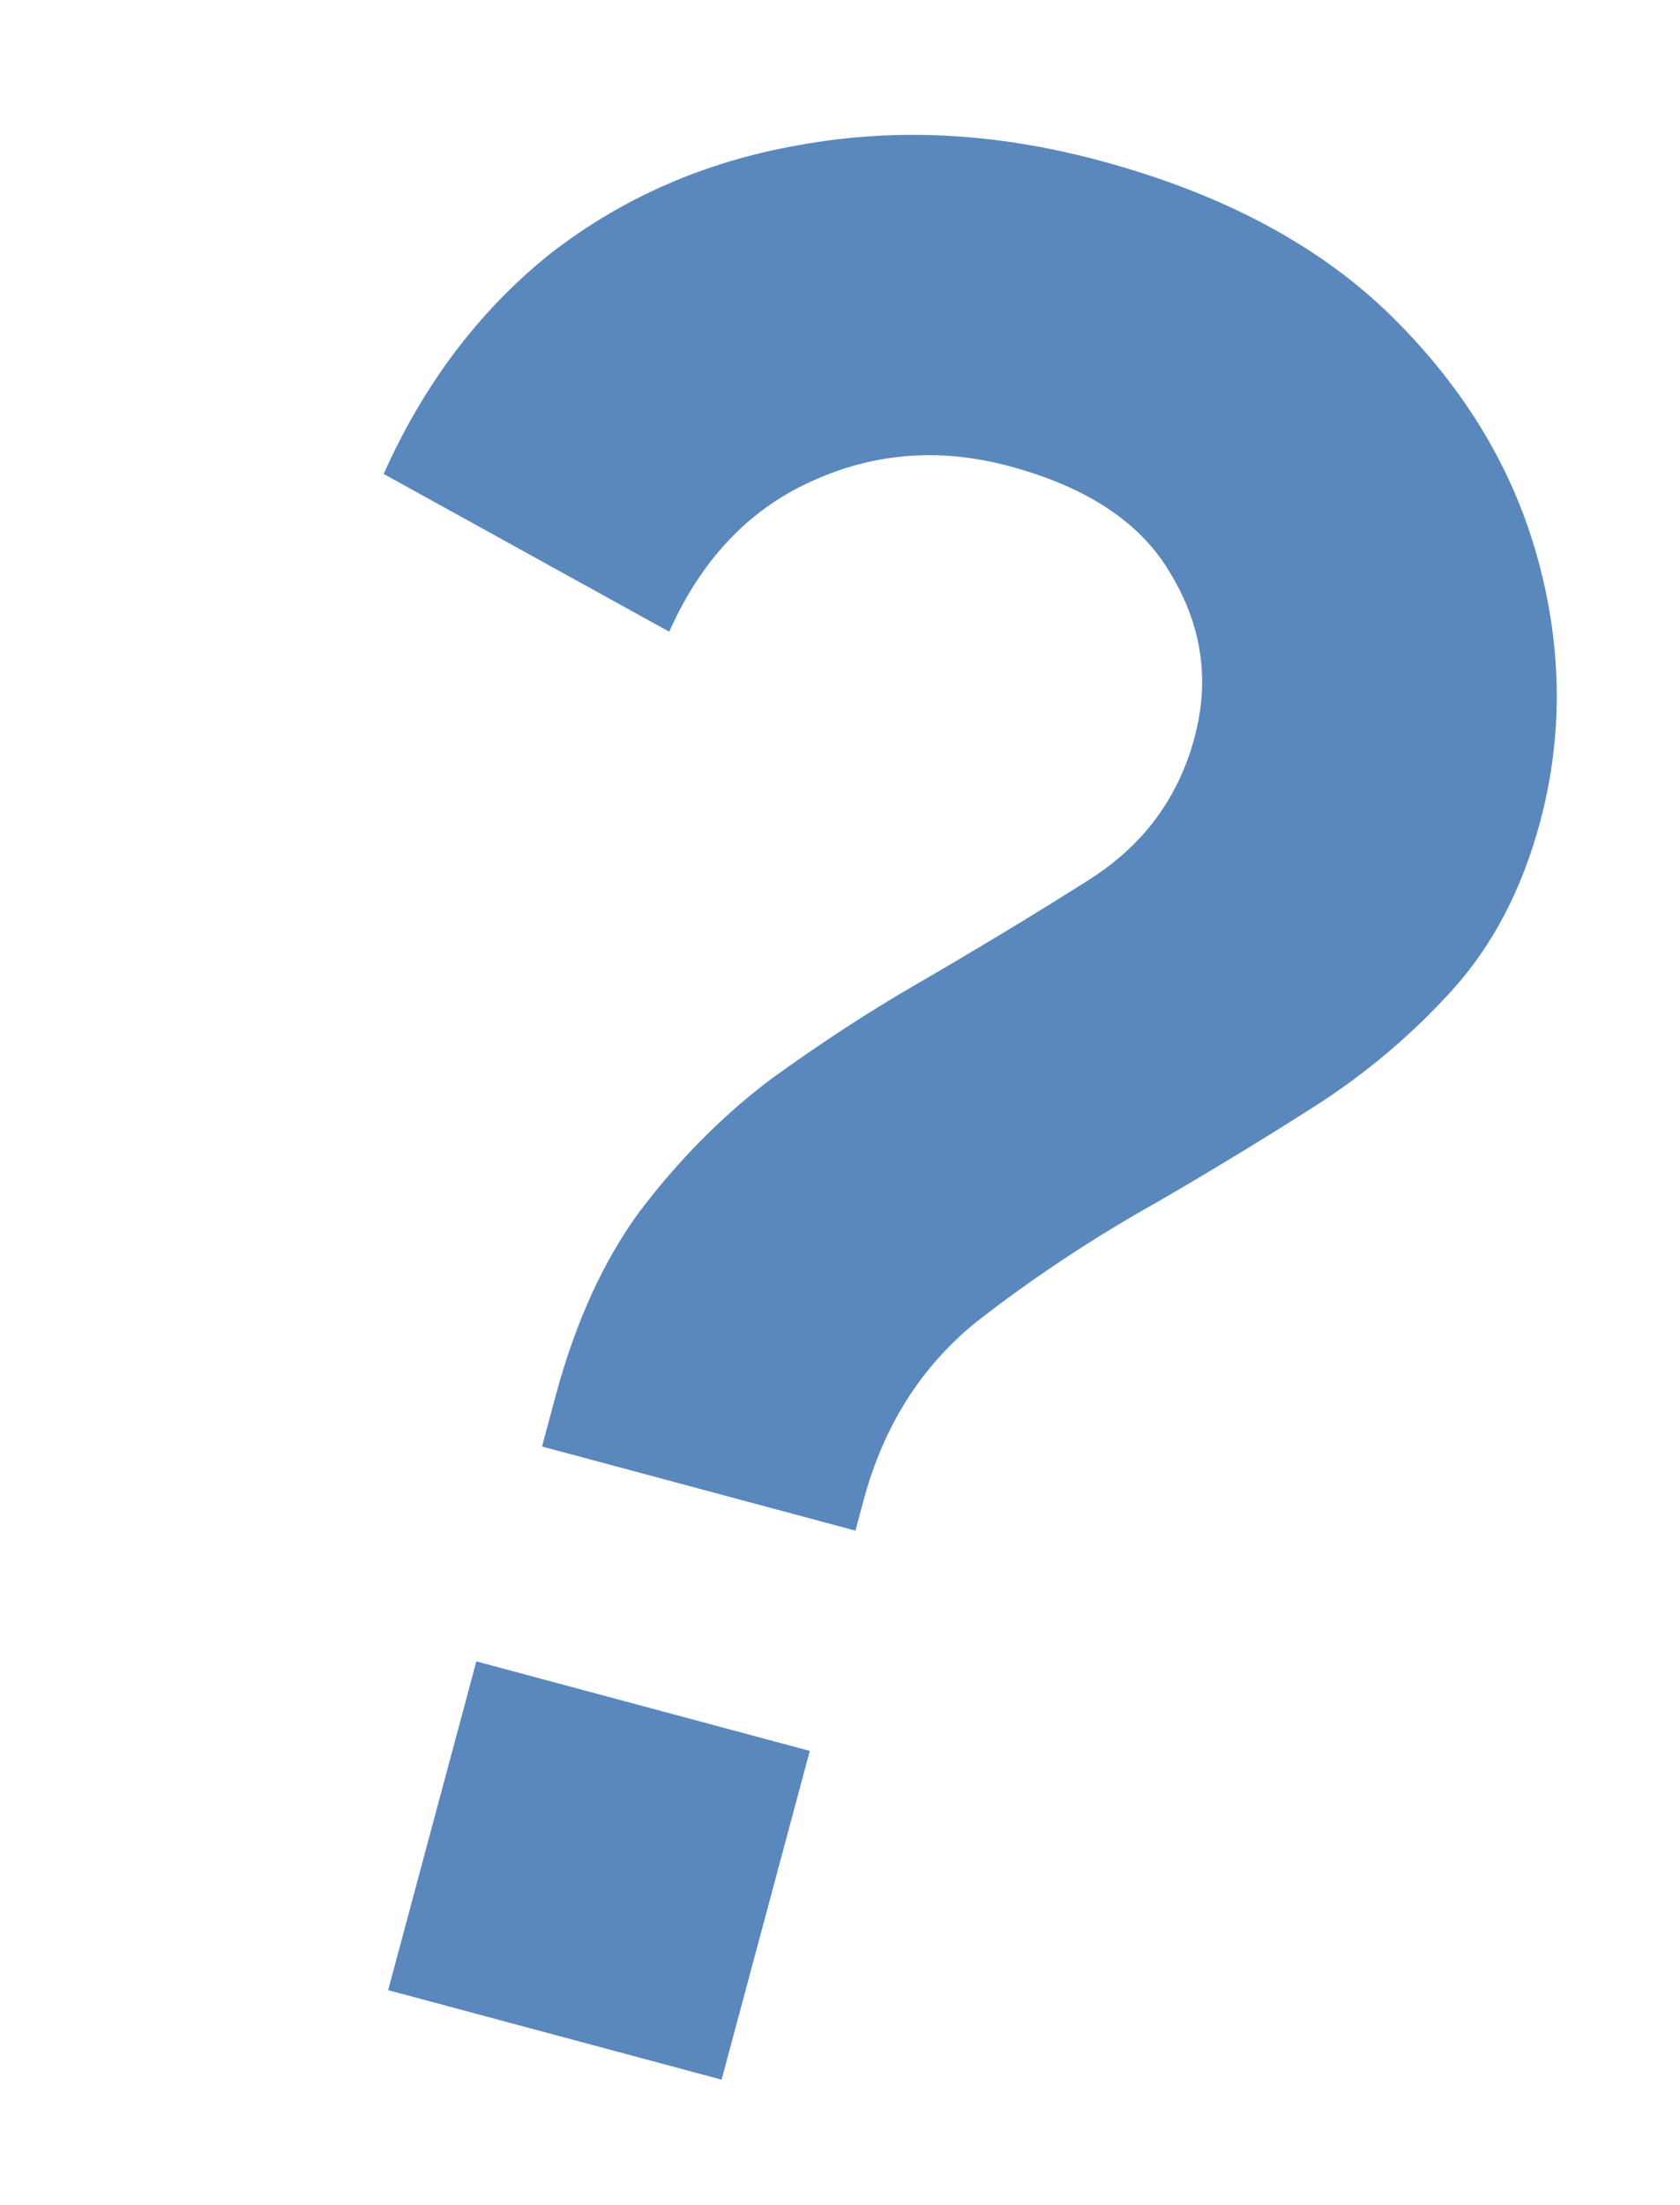 <svg width="327" height="429" viewBox="0 0 327 429" fill="none" xmlns="http://www.w3.org/2000/svg">
<path d="M105.505 281.447L166.505 297.817L168.086 291.929C171.948 277.535 179.232 265.988 189.937 257.288C200.968 248.675 212.843 240.815 225.562 233.707C235.89 227.711 245.893 221.628 255.57 215.458C265.661 209.048 274.67 201.47 282.597 192.726C290.523 183.982 296.243 173.067 299.754 159.981C304.232 143.297 304.097 126.253 299.352 108.847C294.606 91.441 285.21 75.769 271.164 61.829C257.117 47.89 238.057 37.689 213.982 31.229C193.811 25.816 174.376 24.808 155.677 28.207C137.391 31.366 121.199 38.418 107.101 49.364C93.328 60.398 82.52 74.681 74.676 92.215L130.262 122.913C136.402 109.13 145.449 99.459 157.404 93.9C169.772 88.101 182.788 87.035 196.452 90.702C211.743 94.805 222.239 101.83 227.94 111.777C233.967 121.811 235.487 132.389 232.503 143.512C229.342 155.289 222.51 164.502 212.006 171.152C201.916 177.563 190.467 184.485 177.66 191.92C168.571 197.196 159.263 203.29 149.735 210.202C140.533 217.201 132.162 225.651 124.622 235.551C117.496 245.212 112.001 257.239 108.139 271.633L105.505 281.447ZM75.55 387.222L140.455 404.64L157.621 340.673L92.716 323.255L75.55 387.222Z" fill="#5A88BD"/>
</svg>

